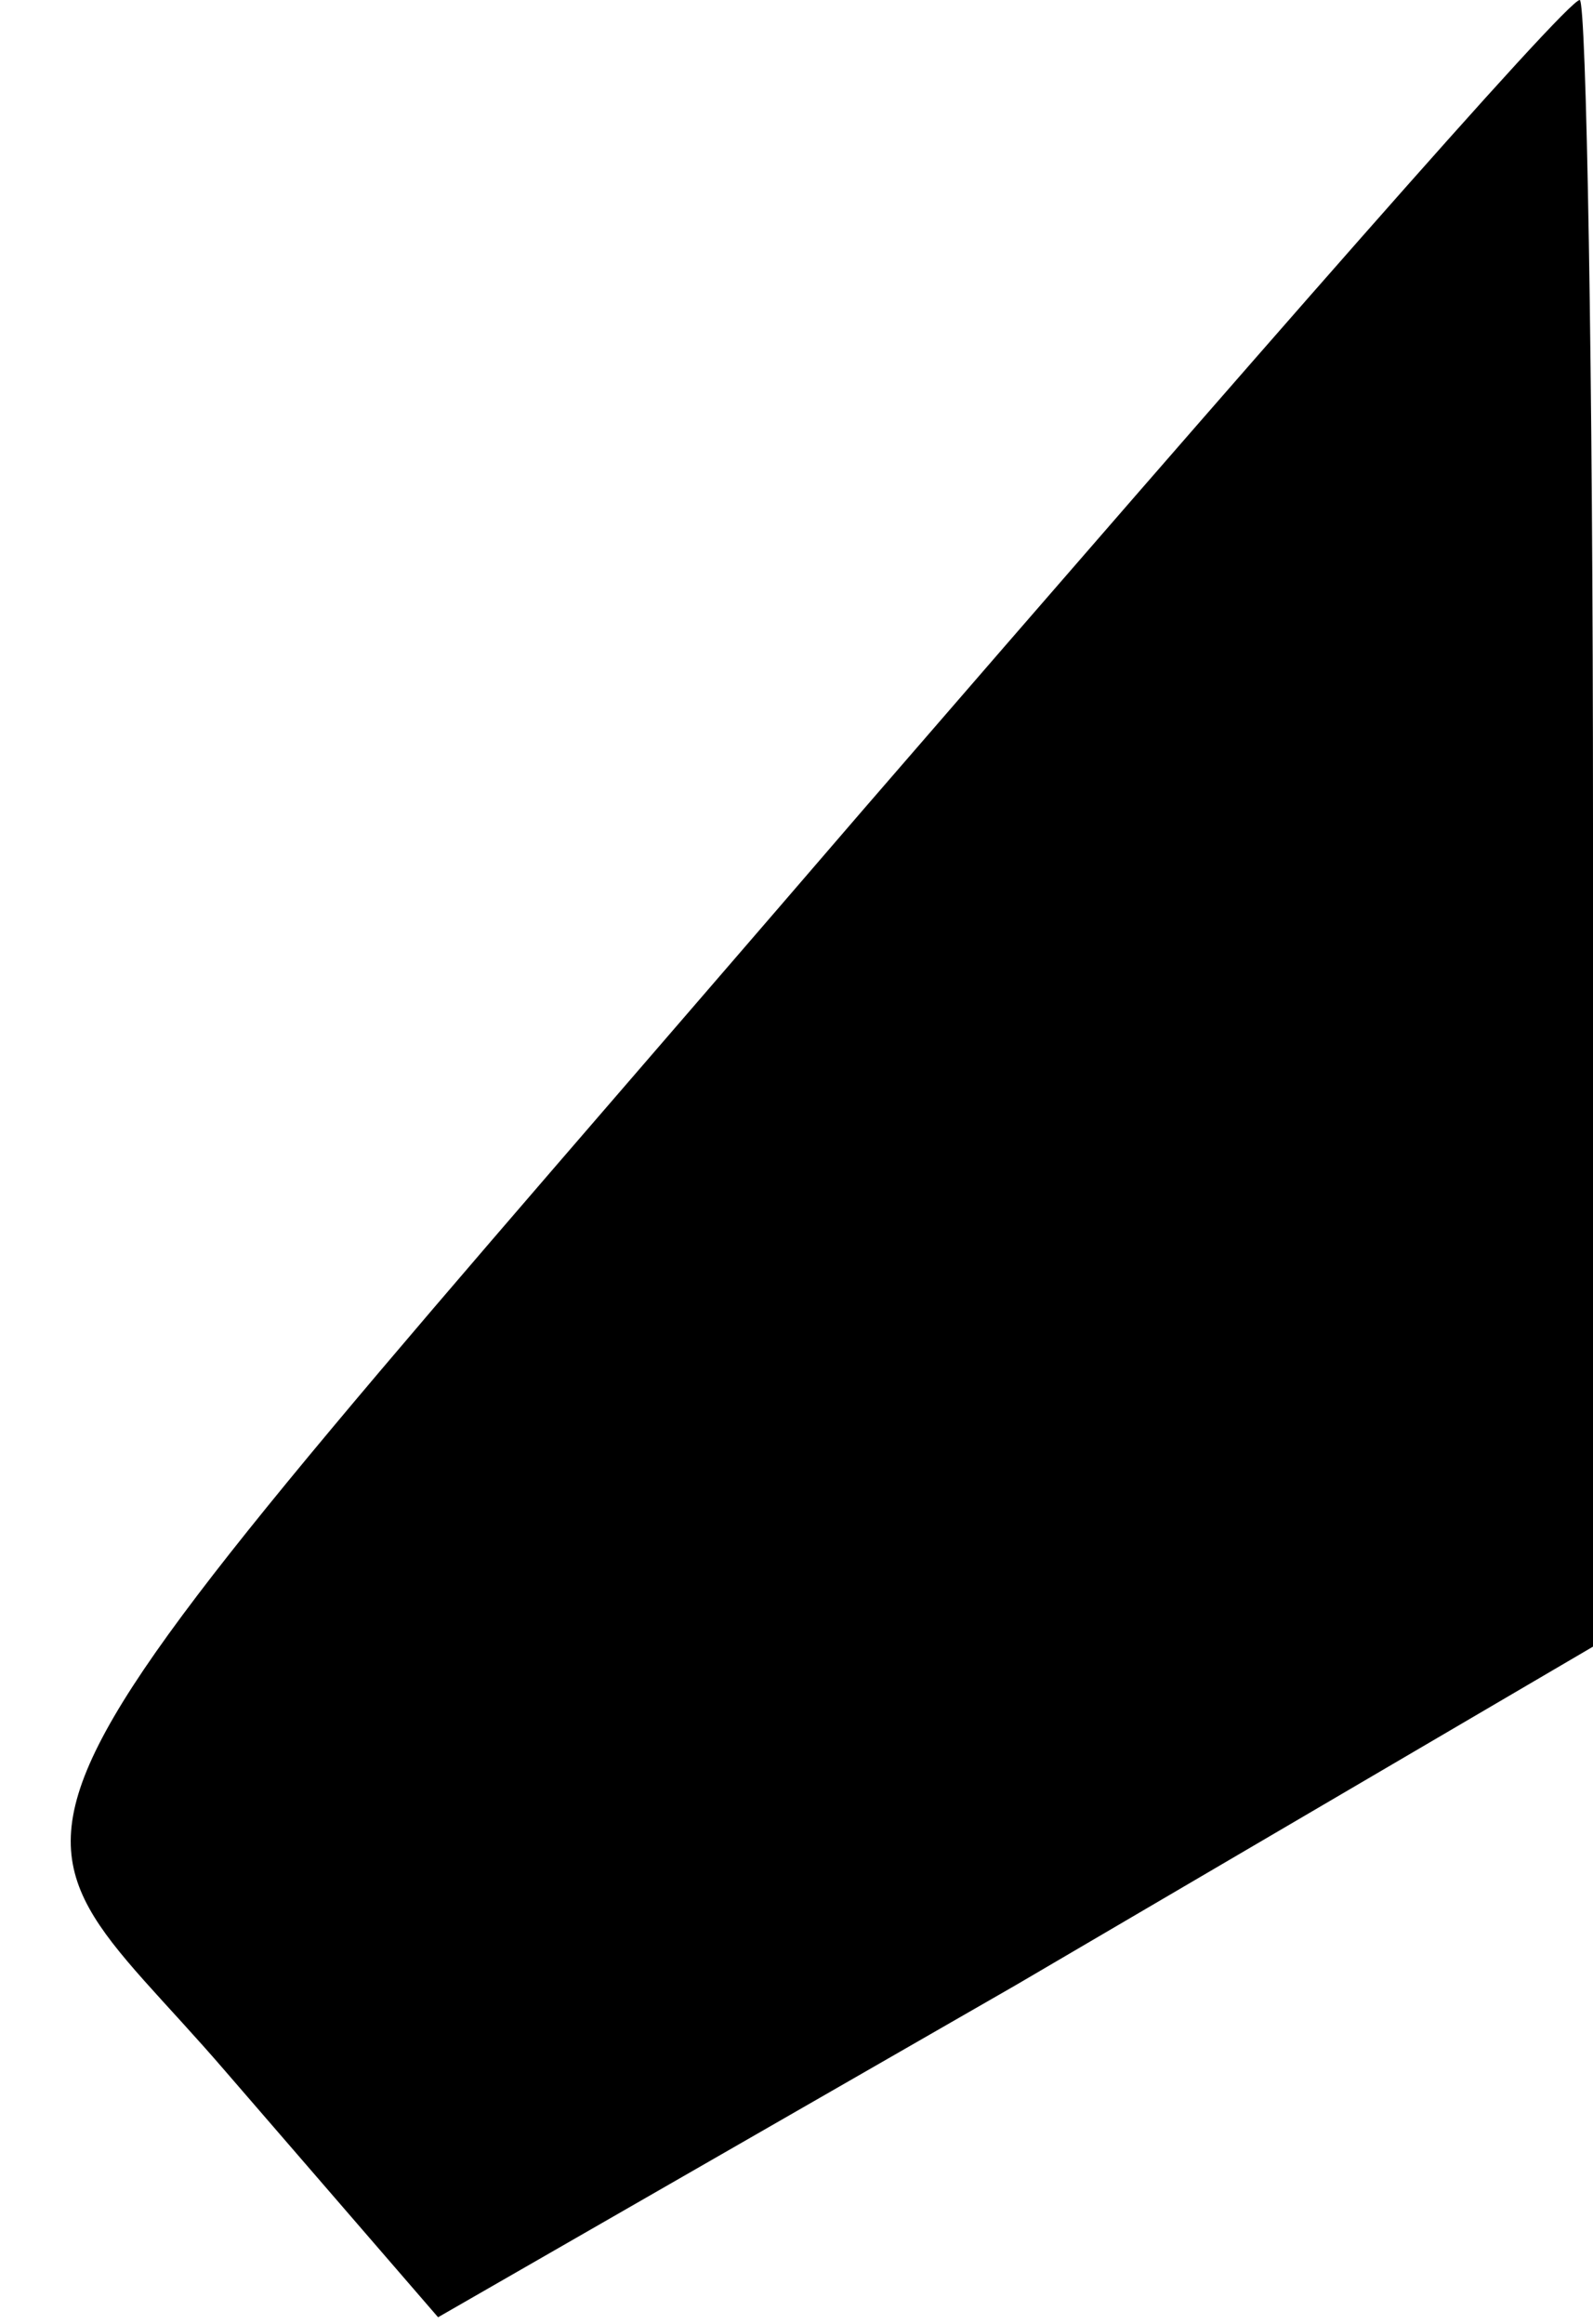 <?xml version="1.0" standalone="no"?>
<!DOCTYPE svg PUBLIC "-//W3C//DTD SVG 20010904//EN"
 "http://www.w3.org/TR/2001/REC-SVG-20010904/DTD/svg10.dtd">
<svg version="1.0" xmlns="http://www.w3.org/2000/svg"
 width="24pt" height="35pt" viewBox="0 0 24 35"
 preserveAspectRatio="xMidYMid meet">
<g transform="translate(0,35) scale(0.1,-0.1)"
fill="#000000" stroke="none">
<path fill="#000000" stroke="none" d="M130 228 c-142 -165 -133 -147 -96
-190 l32 -37 87 50 87 51 0 124 c0 68 -1 124 -2 124 -2 0 -50 -55 -108 -122z"/>
</g>
</svg>
